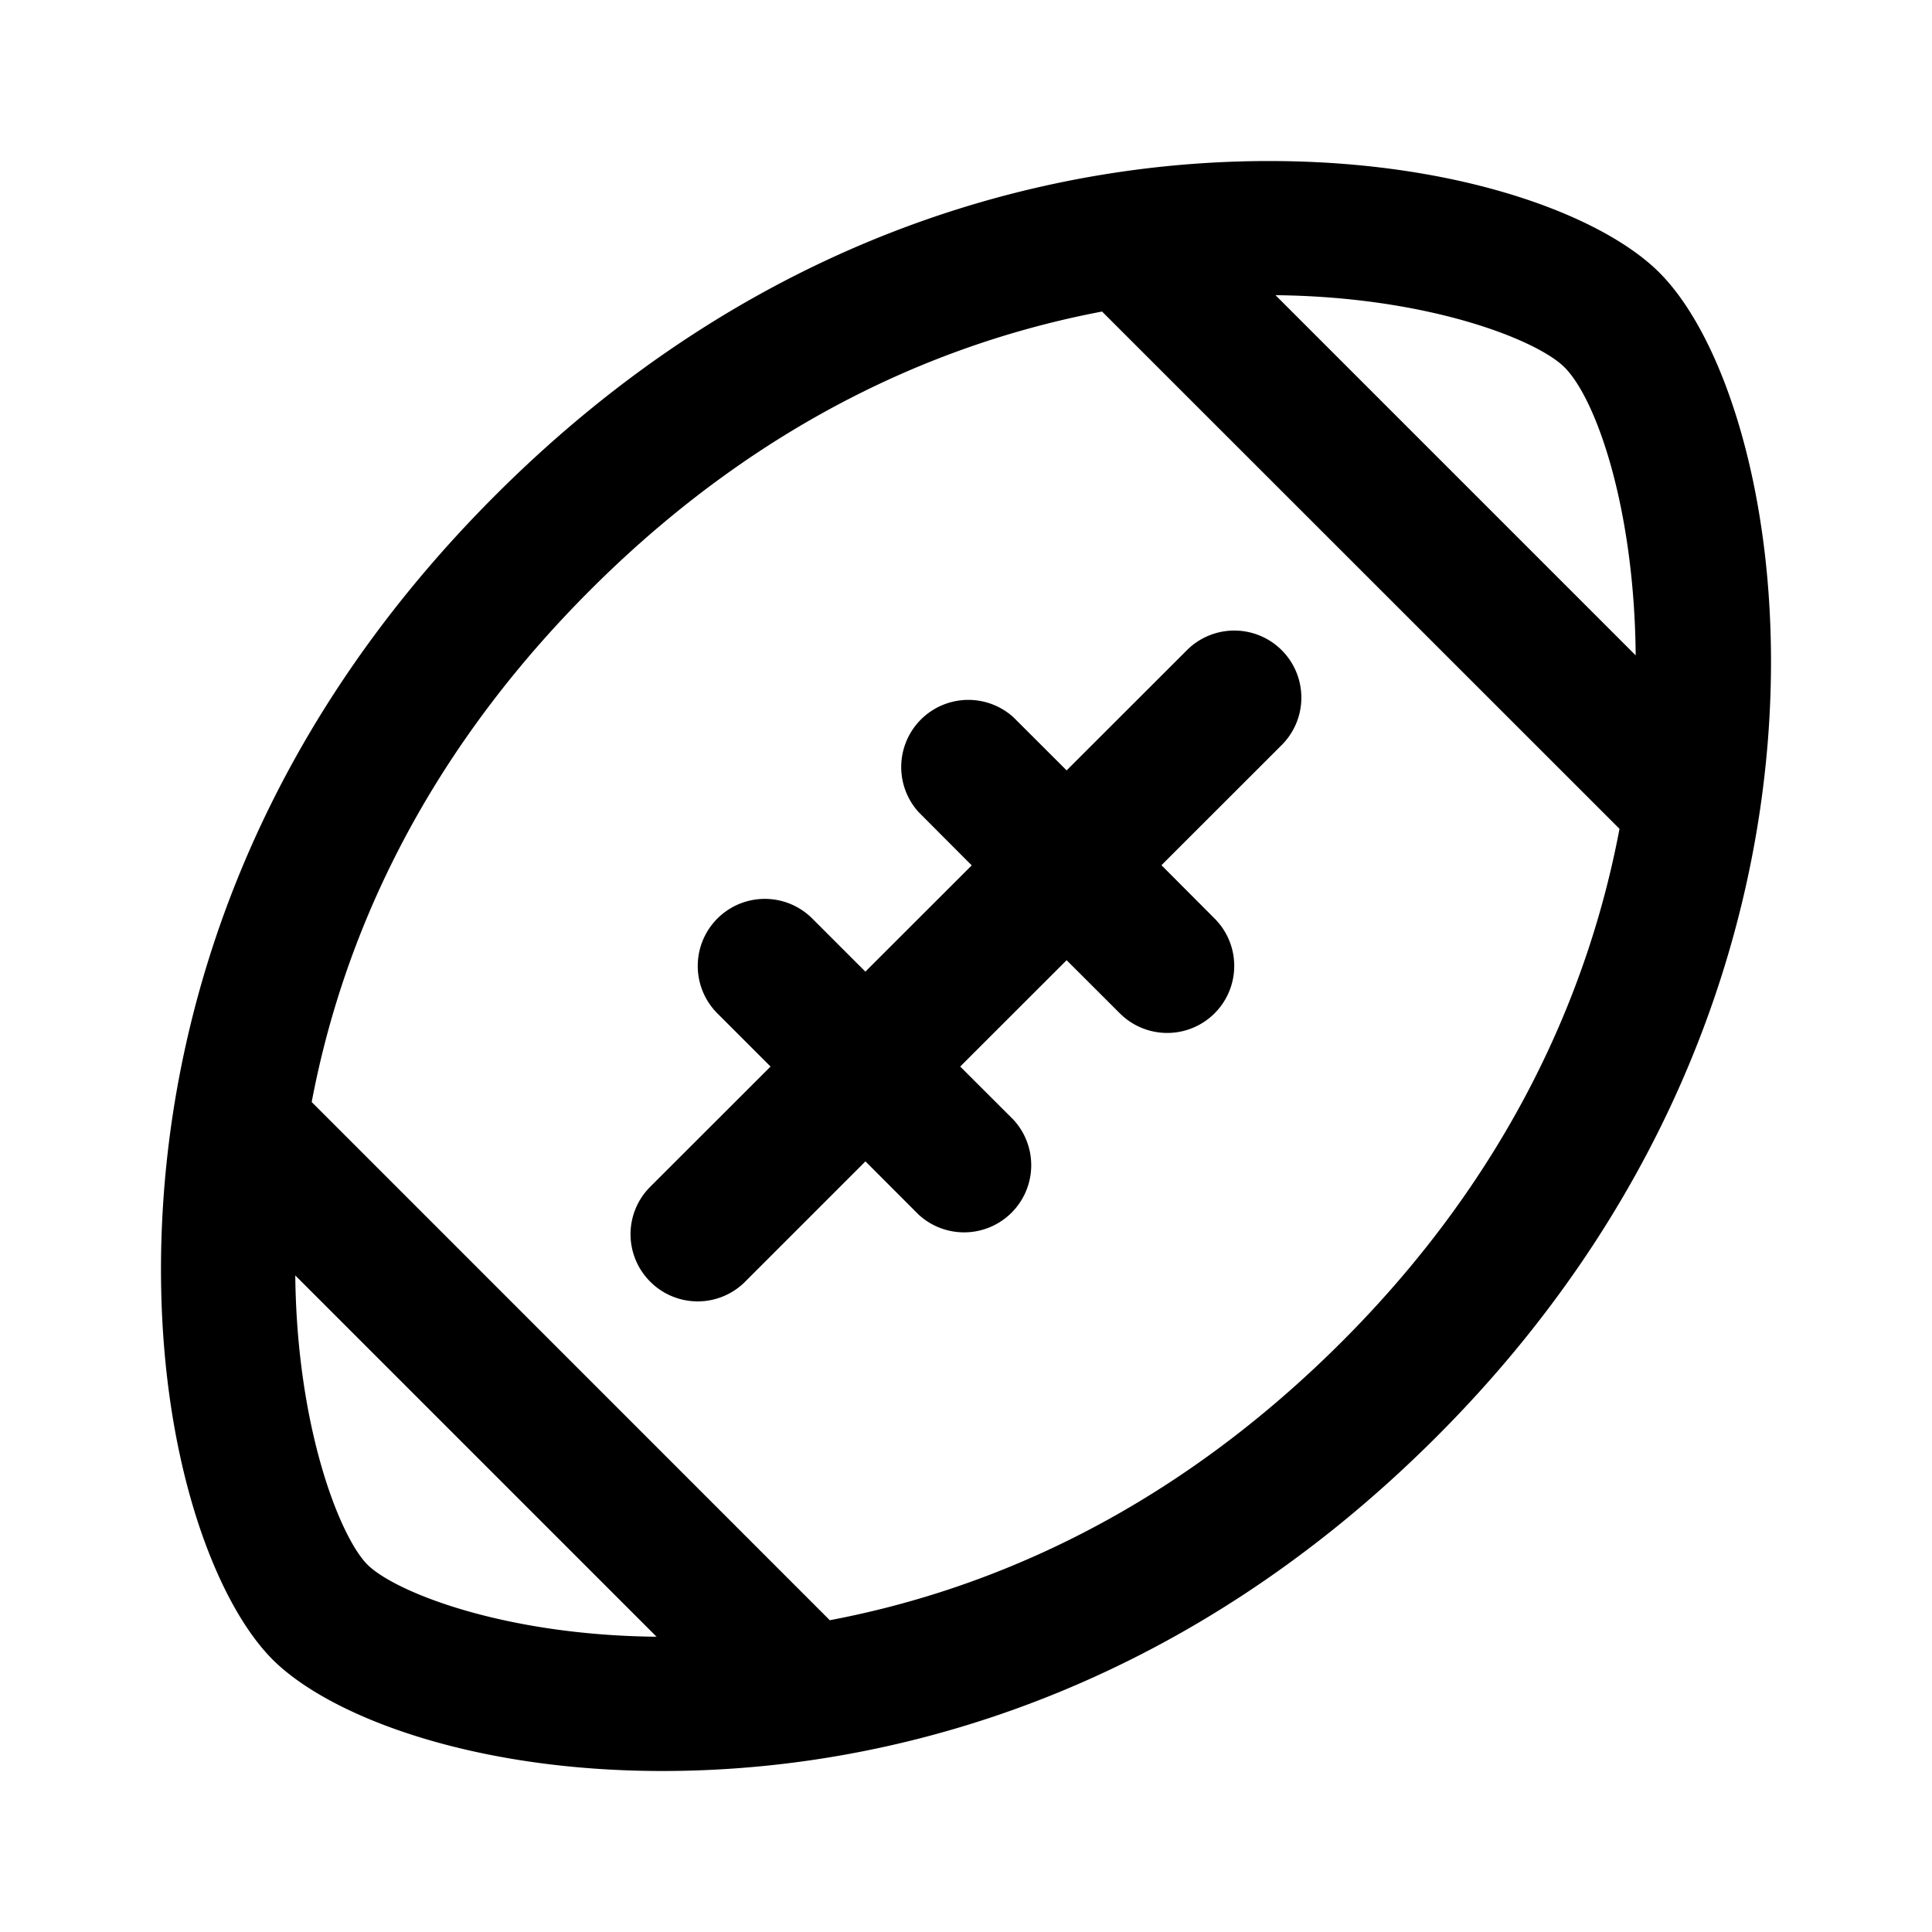 <svg xmlns="http://www.w3.org/2000/svg" fill="none" viewBox="0 0 24 24"><path fill="currentColor" fill-rule="evenodd" d="M17.846 17.847c-3.116 3.117-6.46 3.962-8.717 4.121-.309.022-.609.032-.9.032-2.368 0-4.138-.681-4.843-1.385-.791-.793-1.553-2.927-1.354-5.744.16-2.257 1.004-5.602 4.122-8.719 3.116-3.116 6.46-3.961 8.718-4.12 2.815-.197 4.95.562 5.741 1.354 1.697 1.697 2.83 8.865-2.767 14.461ZM4.564 19.436c.338.337 1.686.878 3.592.896l-4.488-4.488c.02 1.91.56 3.255.896 3.592ZM13.691 3.87c-1.848.35-4.157 1.257-6.359 3.46-2.203 2.203-3.11 4.51-3.46 6.36l6.436 6.437c1.85-.35 4.157-1.256 6.36-3.459 2.088-2.087 3.07-4.358 3.45-6.372L13.69 3.87Zm5.744.693c-.337-.338-1.683-.877-3.59-.896l4.474 4.474c-.015-1.82-.487-3.181-.884-3.578Zm-5.007 6.185.66.662a.832.832 0 1 1-1.177 1.178l-.661-.66-1.322 1.321.661.66a.834.834 0 0 1-1.178 1.179l-.66-.661-1.494 1.494a.832.832 0 0 1-1.18 0 .832.832 0 0 1 0-1.178l1.495-1.494-.66-.66a.832.832 0 1 1 1.178-1.179l.66.66 1.321-1.32-.66-.662a.834.834 0 0 1 1.178-1.178l.661.66 1.494-1.493a.832.832 0 1 1 1.178 1.178l-1.494 1.493Z" clip-rule="evenodd"/></svg>